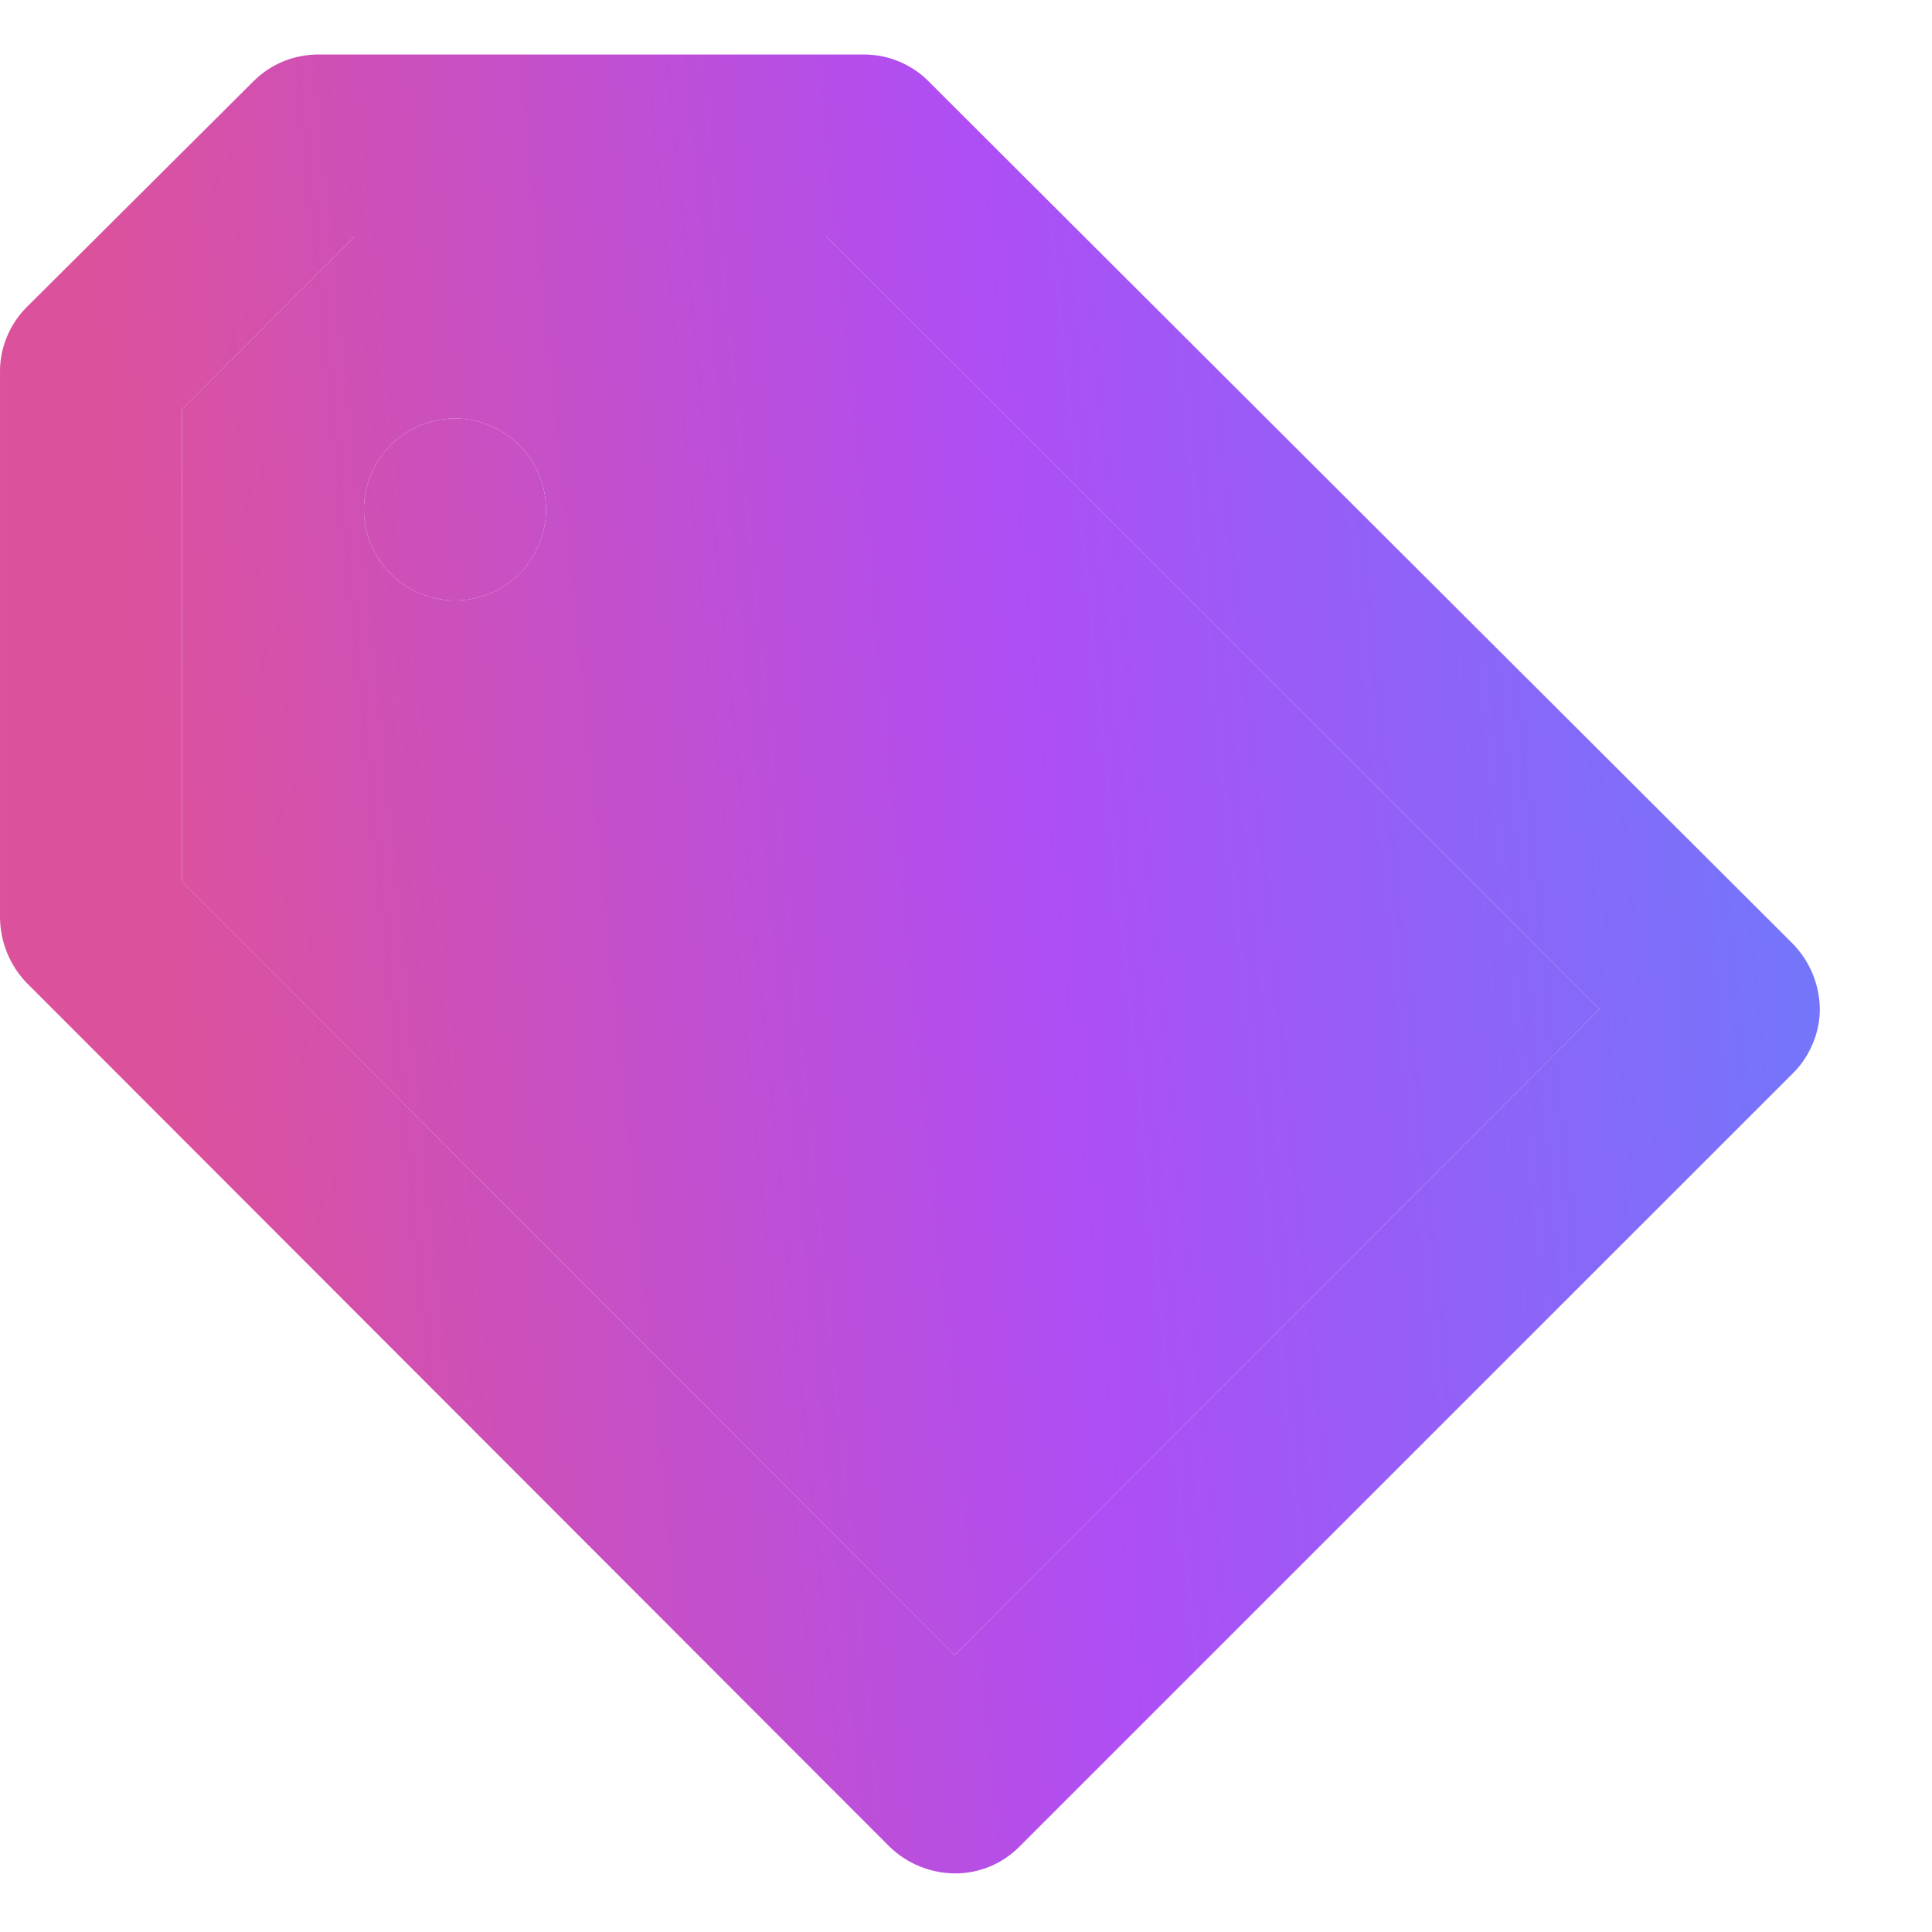 <svg width="15" height="15" viewBox="0 0 15 15" fill="none" xmlns="http://www.w3.org/2000/svg">
<path fill-rule="evenodd" clip-rule="evenodd" d="M7.227 0.649L13.924 7.332C14.052 7.466 14.125 7.642 14.129 7.827C14.13 7.92 14.112 8.012 14.076 8.098C14.041 8.184 13.99 8.263 13.924 8.329L7.912 14.34C7.846 14.406 7.768 14.458 7.682 14.493C7.596 14.528 7.504 14.546 7.411 14.545C7.224 14.543 7.044 14.47 6.909 14.34L0.205 7.629C0.076 7.494 0.003 7.315 1.18078e-05 7.128V2.889C-0.001 2.796 0.017 2.704 0.052 2.618C0.088 2.532 0.139 2.453 0.205 2.387L1.971 0.628C2.037 0.563 2.115 0.511 2.201 0.476C2.287 0.441 2.38 0.423 2.473 0.423H6.711C6.808 0.424 6.904 0.444 6.993 0.483C7.081 0.522 7.161 0.578 7.227 0.649ZM1.413 6.845L7.411 12.85L12.419 7.834L6.415 1.836H2.755L1.413 3.179V6.845Z" fill="url(#paint0_linear_2_103)"/>
<path d="M3.532 3.249C3.393 3.249 3.256 3.291 3.14 3.368C3.024 3.446 2.933 3.556 2.88 3.685C2.826 3.814 2.812 3.956 2.839 4.093C2.867 4.23 2.934 4.356 3.033 4.455C3.132 4.554 3.257 4.621 3.394 4.648C3.531 4.676 3.674 4.662 3.803 4.608C3.932 4.555 4.042 4.464 4.12 4.348C4.197 4.232 4.239 4.095 4.239 3.956C4.239 3.768 4.164 3.589 4.032 3.456C3.899 3.324 3.72 3.249 3.532 3.249Z" fill="url(#paint1_linear_2_103)"/>
<path fill-rule="evenodd" clip-rule="evenodd" d="M7.411 12.85L1.413 6.845V3.179L2.755 1.836H6.415L12.419 7.834L7.411 12.85ZM3.14 3.368C3.256 3.291 3.393 3.249 3.532 3.249C3.72 3.249 3.899 3.324 4.032 3.456C4.164 3.589 4.239 3.768 4.239 3.956C4.239 4.095 4.197 4.232 4.12 4.348C4.042 4.464 3.932 4.555 3.803 4.608C3.674 4.662 3.531 4.676 3.394 4.648C3.257 4.621 3.132 4.554 3.033 4.455C2.934 4.356 2.867 4.23 2.839 4.093C2.812 3.956 2.826 3.814 2.88 3.685C2.933 3.556 3.024 3.446 3.14 3.368Z" fill="url(#paint2_linear_2_103)"/>
<defs>
<linearGradient id="paint0_linear_2_103" x1="0.378" y1="14.545" x2="15.312" y2="13.035" gradientUnits="userSpaceOnUse">
<stop offset="0.107" stop-color="#DC519C"/>
<stop offset="0.566" stop-color="#AE4EF5"/>
<stop offset="1" stop-color="#6D7AFB"/>
</linearGradient>
<linearGradient id="paint1_linear_2_103" x1="0.378" y1="14.545" x2="15.312" y2="13.035" gradientUnits="userSpaceOnUse">
<stop offset="0.107" stop-color="#DC519C"/>
<stop offset="0.566" stop-color="#AE4EF5"/>
<stop offset="1" stop-color="#6D7AFB"/>
</linearGradient>
<linearGradient id="paint2_linear_2_103" x1="0.378" y1="14.545" x2="15.312" y2="13.035" gradientUnits="userSpaceOnUse">
<stop offset="0.107" stop-color="#DC519C"/>
<stop offset="0.566" stop-color="#AE4EF5"/>
<stop offset="1" stop-color="#6D7AFB"/>
</linearGradient>
</defs>
</svg>
